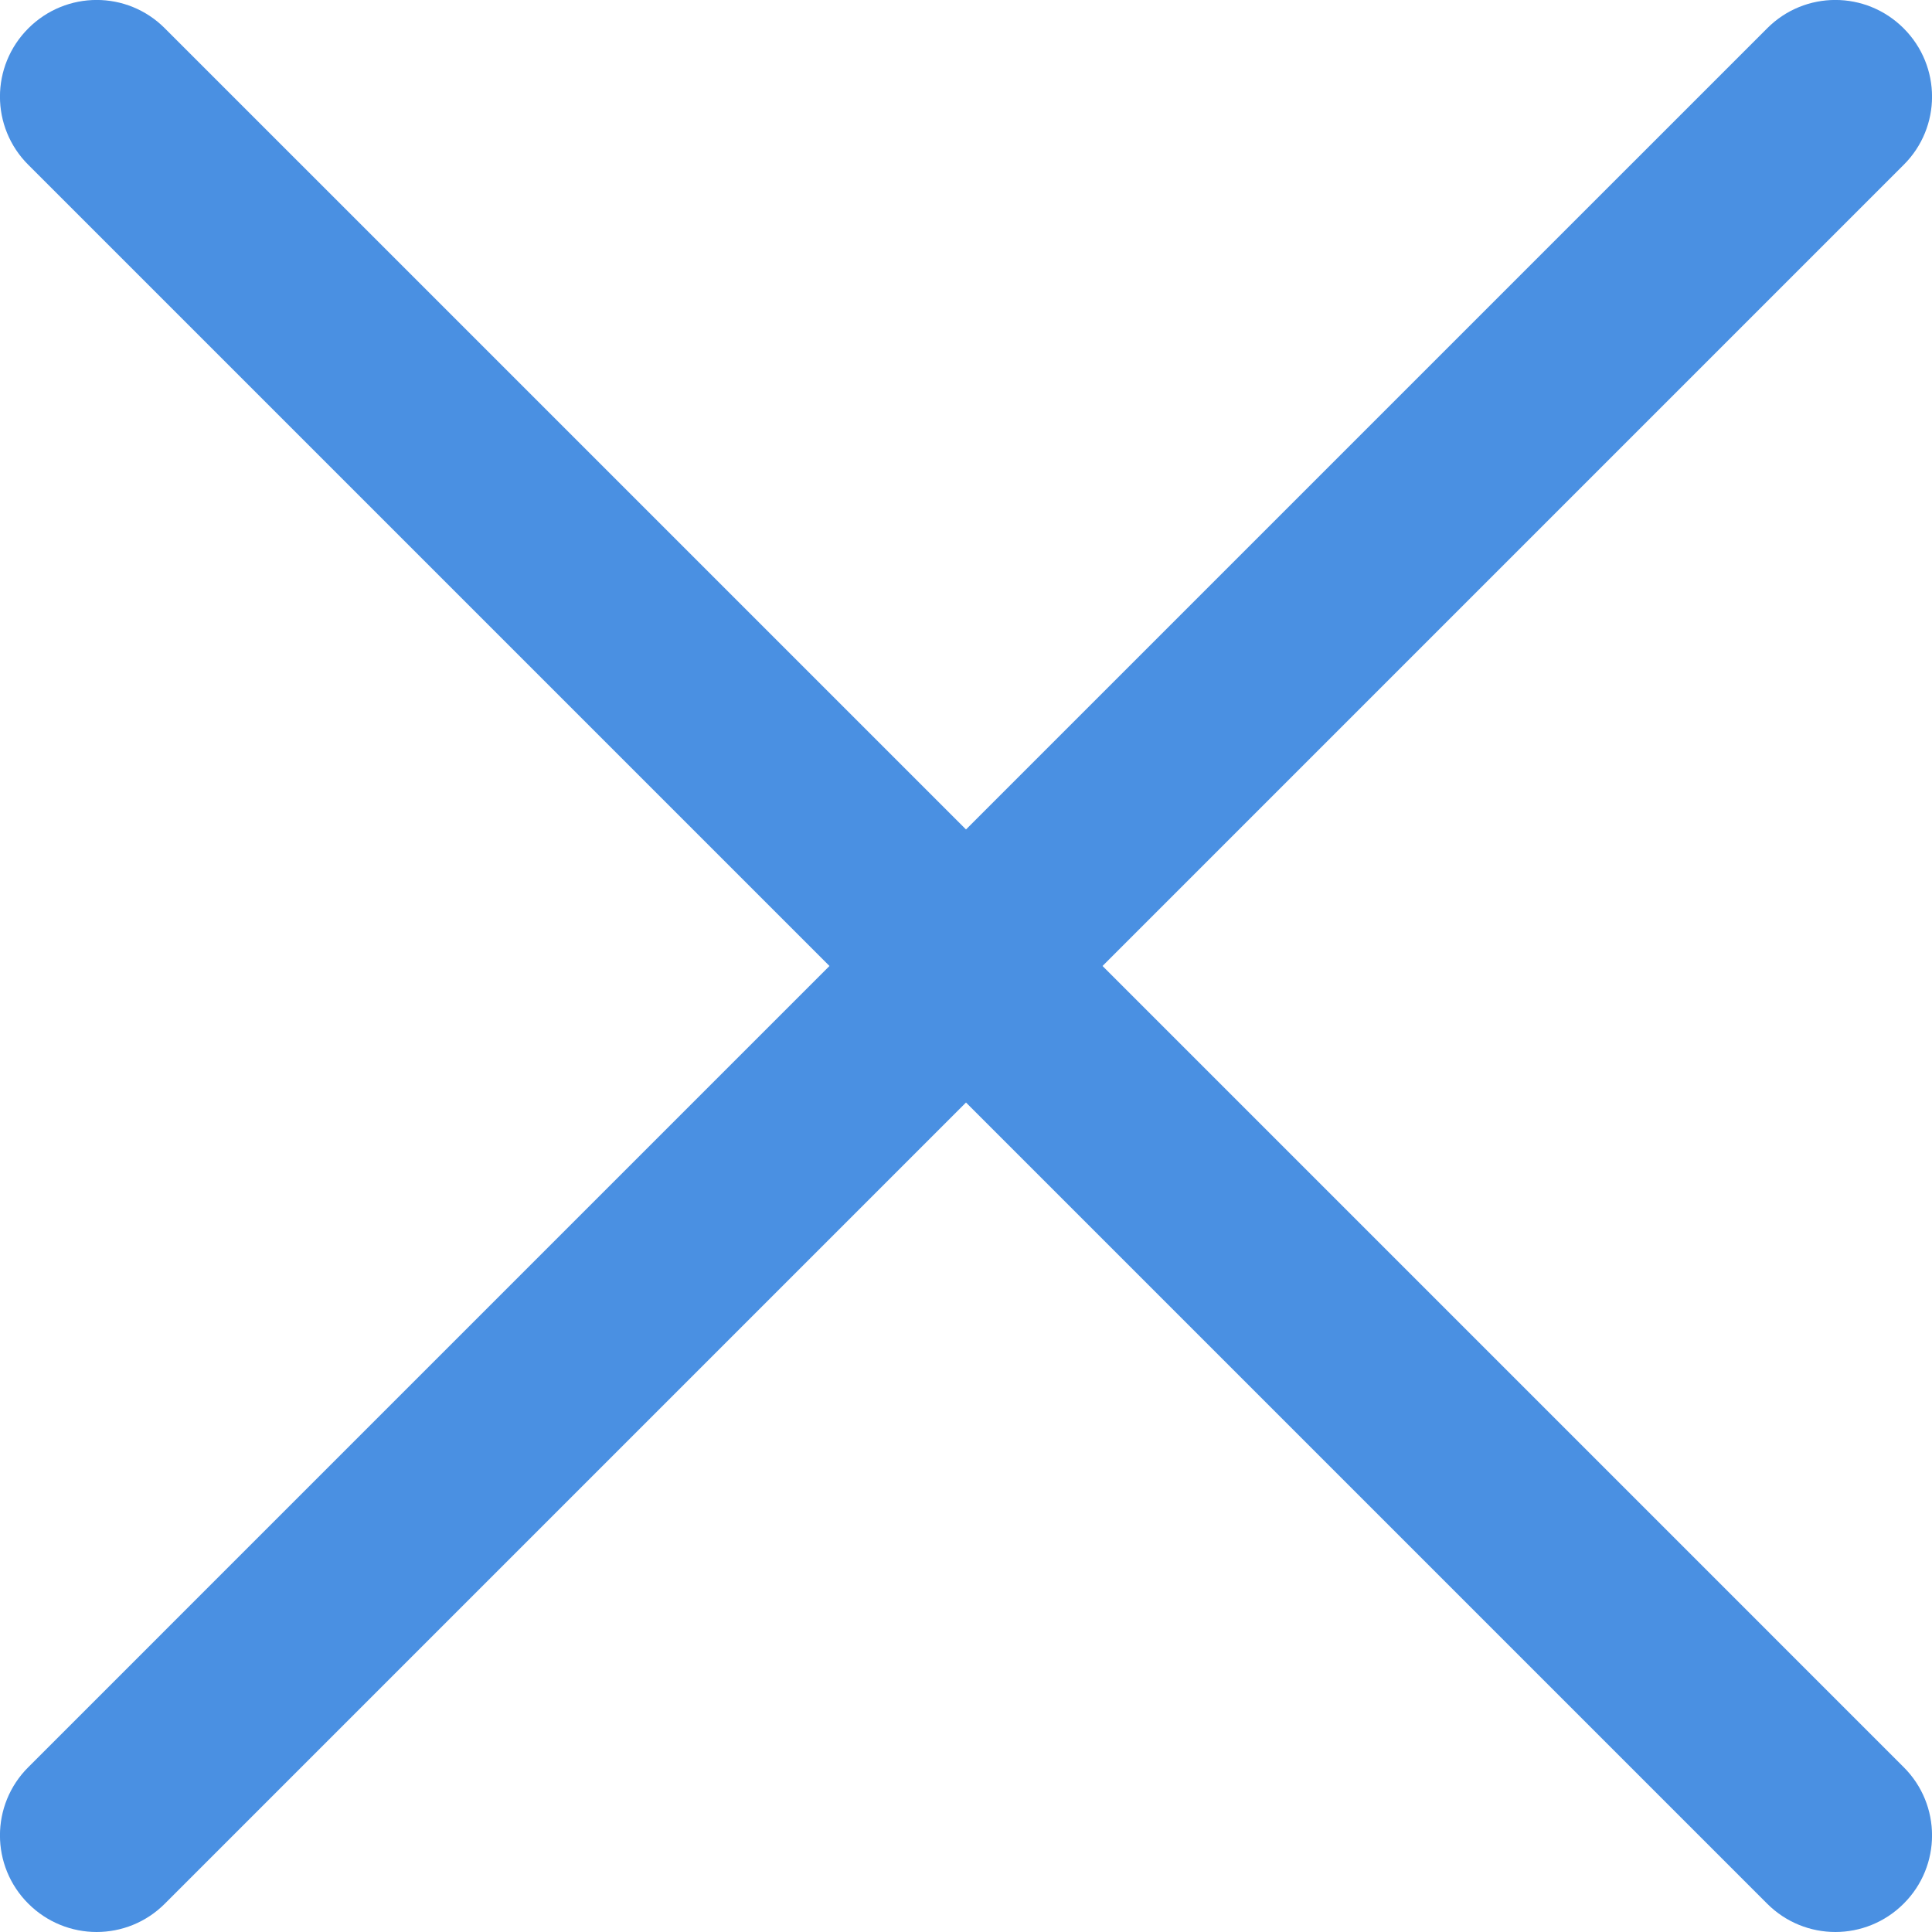 <svg width="12" height="12" viewBox="0 0 12 12" fill="none" xmlns="http://www.w3.org/2000/svg">
<path d="M11.824 0.176C11.589 -0.059 11.21 -0.059 10.976 0.176L6 5.152L1.024 0.176C0.79 -0.059 0.411 -0.059 0.176 0.176C-0.059 0.411 -0.059 0.79 0.176 1.024L5.152 6L0.176 10.976C-0.059 11.21 -0.059 11.59 0.176 11.824C0.293 11.941 0.447 12 0.6 12C0.754 12 0.907 11.941 1.024 11.824L6 6.848L10.976 11.824C11.093 11.941 11.246 12 11.4 12C11.553 12 11.707 11.941 11.824 11.824C12.059 11.59 12.059 11.21 11.824 10.976L6.848 6L11.824 1.024C12.059 0.79 12.059 0.411 11.824 0.176Z" fill="#4A90E2"/>
</svg>
